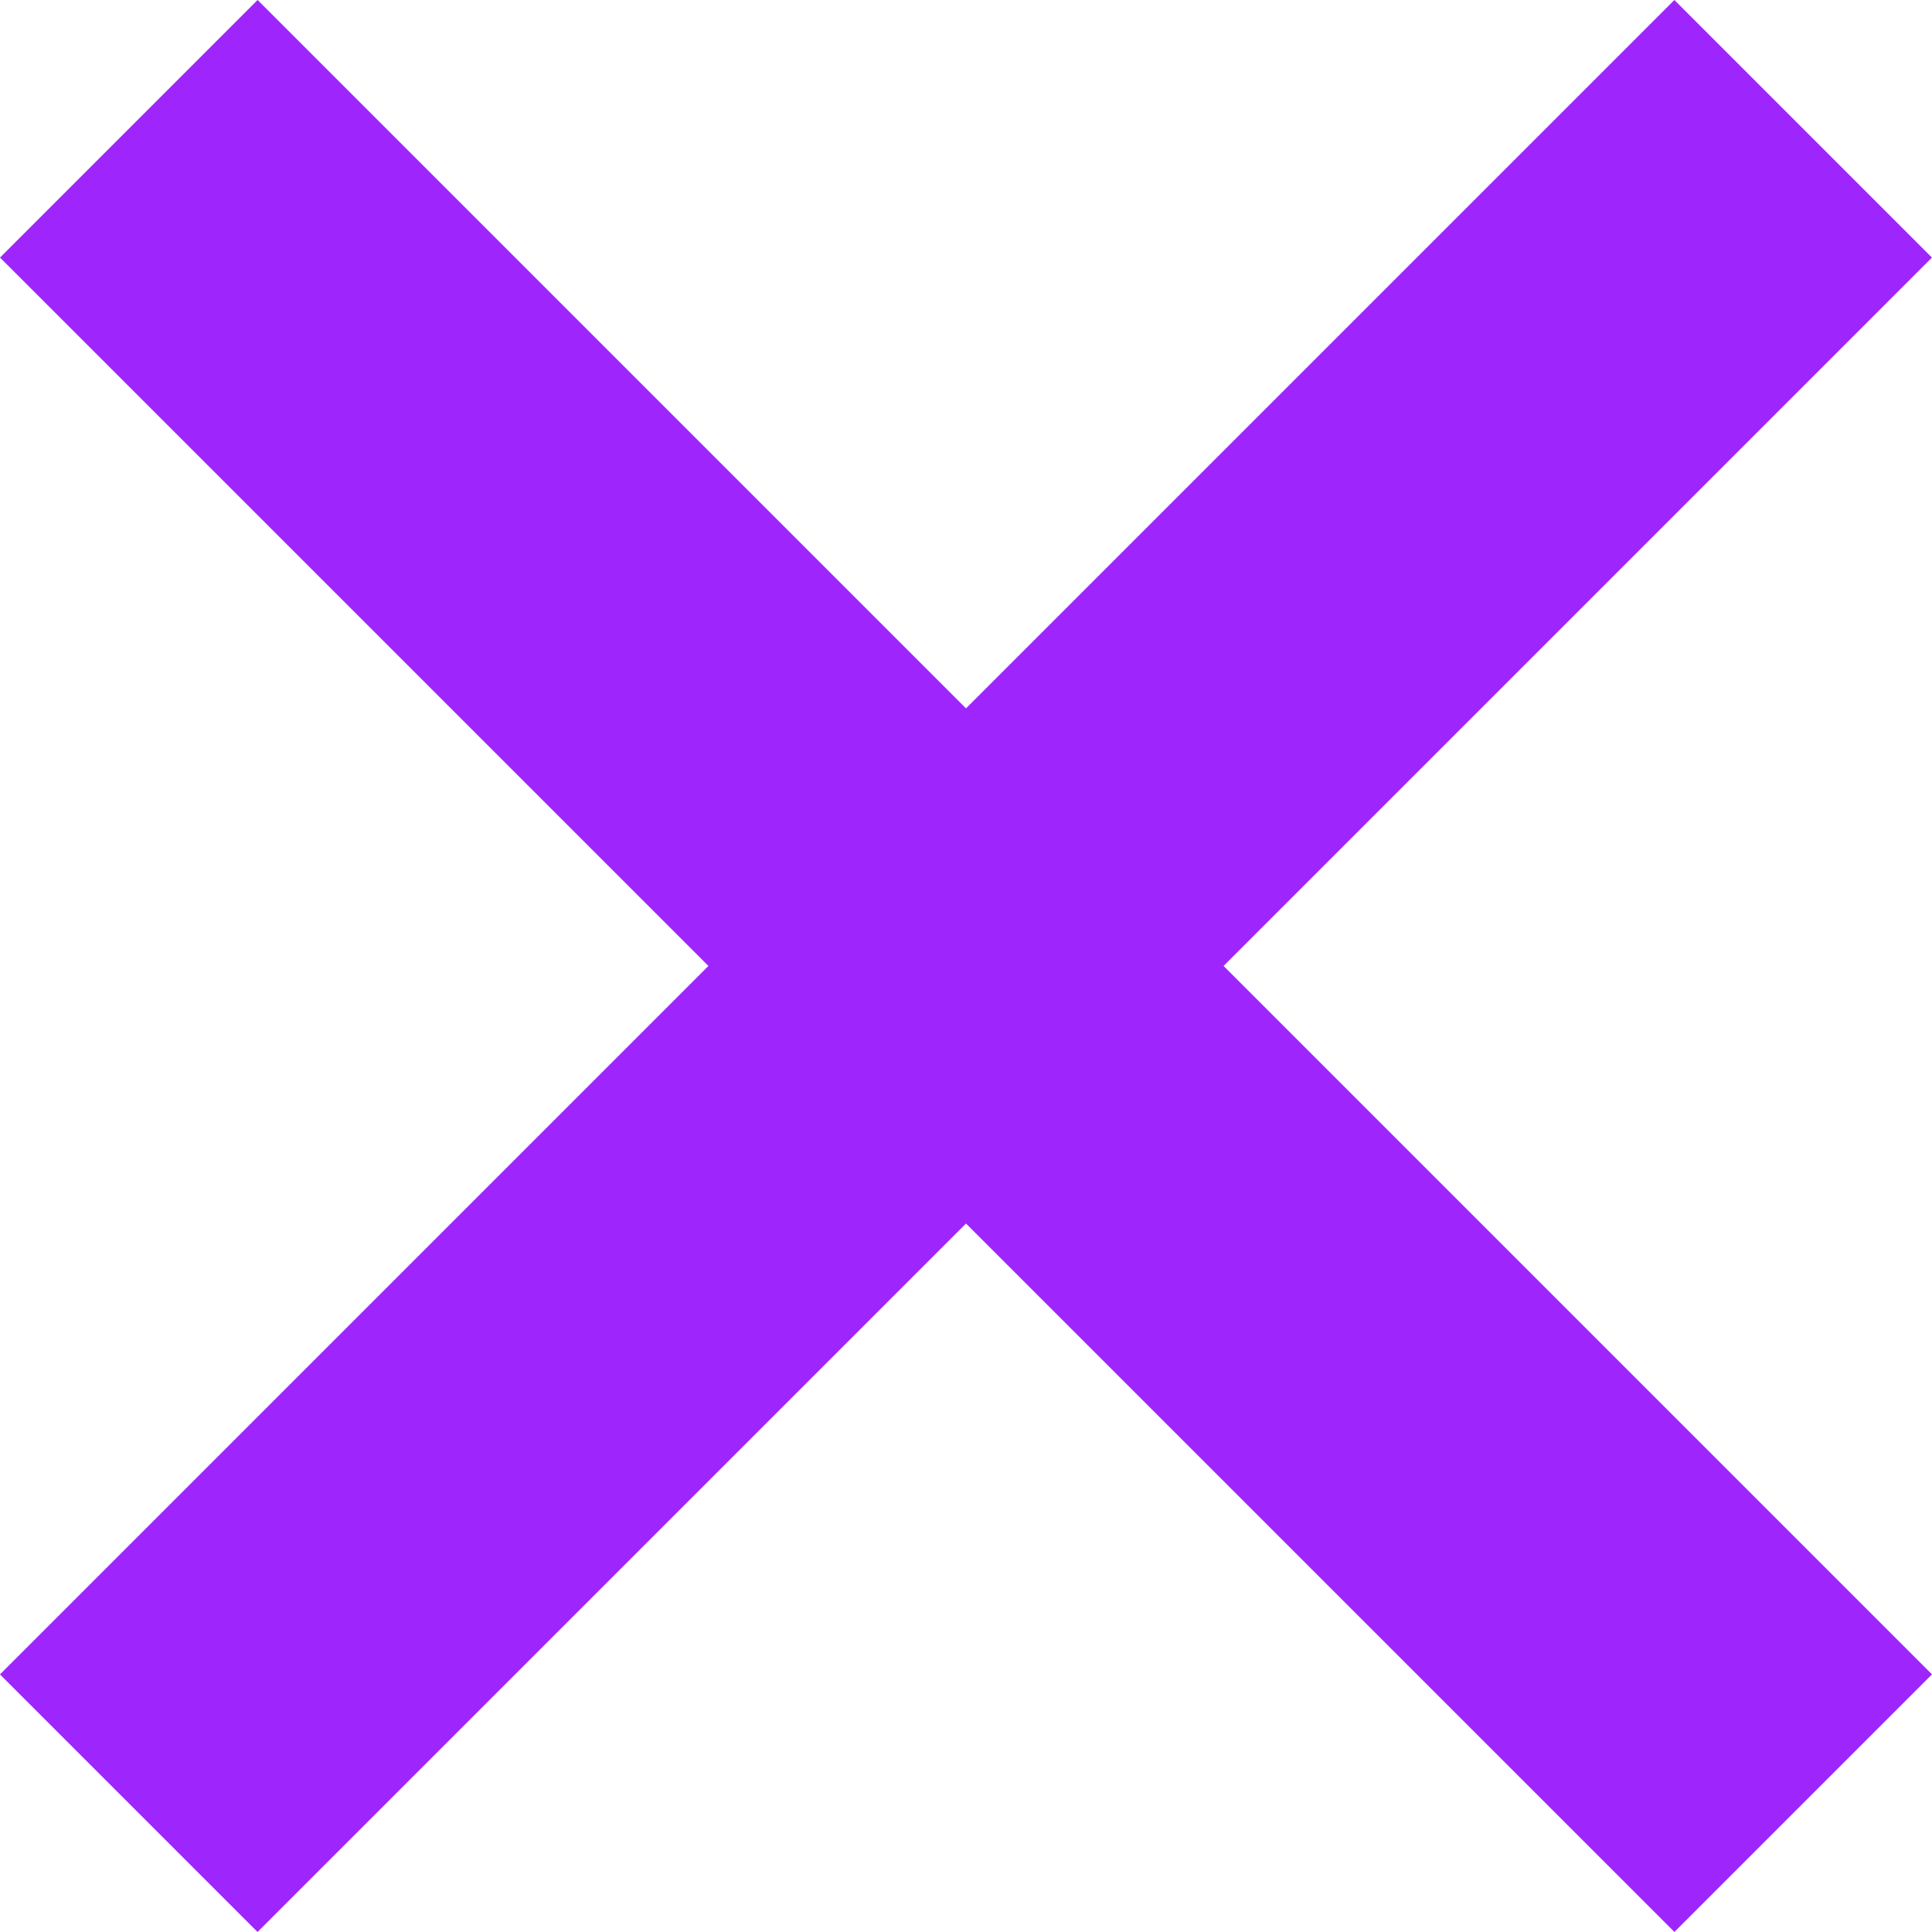 <svg xmlns="http://www.w3.org/2000/svg" width="20" height="20" viewBox="0 0 20 20">
  <g id="modal__x" transform="translate(-919 -470)">
    <rect id="Rectangle_9" data-name="Rectangle 9" width="3.771" height="24.513" transform="translate(936.333 470) rotate(45)" fill="#9e25fc"/>
    <rect id="Rectangle_10" data-name="Rectangle 10" width="3.771" height="24.513" transform="translate(939 487.333) rotate(135)" fill="#9e25fc"/>
  </g>
</svg>